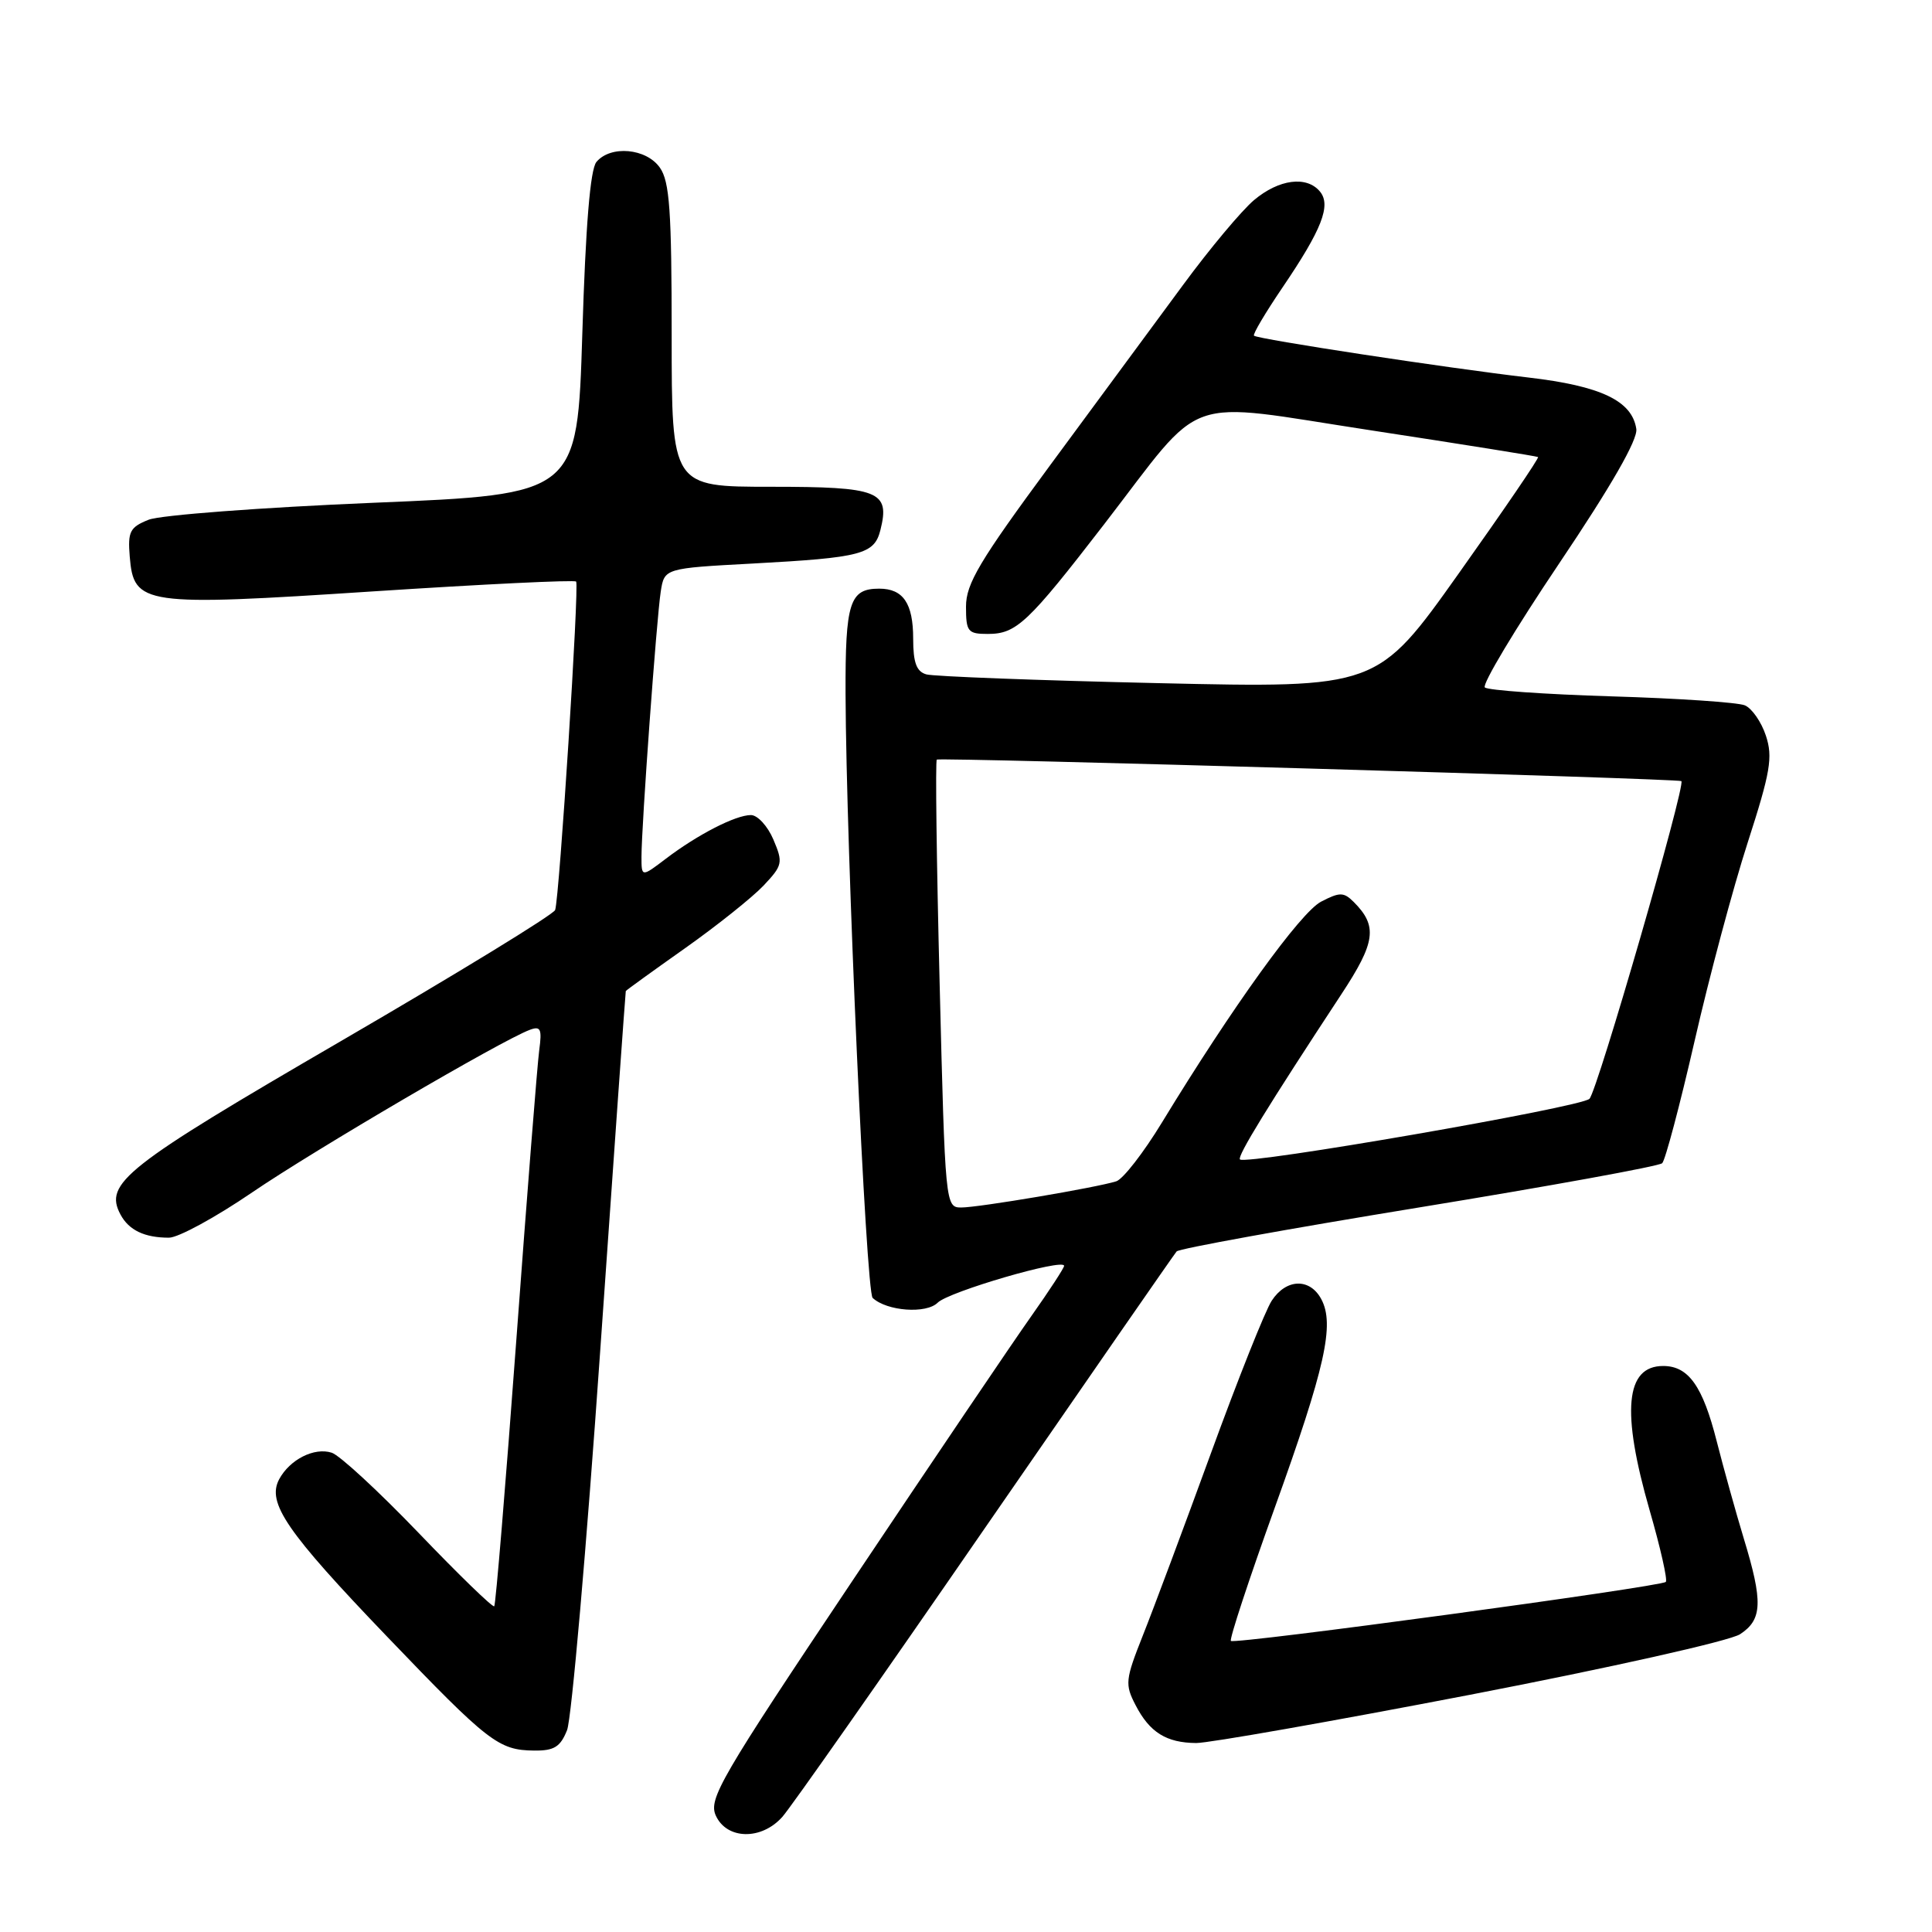 <?xml version="1.0" encoding="UTF-8" standalone="no"?>
<!DOCTYPE svg PUBLIC "-//W3C//DTD SVG 1.1//EN" "http://www.w3.org/Graphics/SVG/1.1/DTD/svg11.dtd" >
<svg xmlns="http://www.w3.org/2000/svg" xmlns:xlink="http://www.w3.org/1999/xlink" version="1.1" viewBox="0 0 256 256">
 <g >
 <path fill="currentColor"
d=" M 103.66 240.75 C 104.77 239.51 116.84 222.30 130.49 202.50 C 144.15 182.70 155.58 166.20 155.91 165.82 C 156.23 165.45 170.68 162.83 188.00 160.00 C 205.32 157.17 219.84 154.53 220.25 154.13 C 220.66 153.73 222.59 146.45 224.54 137.95 C 226.48 129.45 229.65 117.61 231.58 111.64 C 234.60 102.29 234.93 100.32 233.99 97.48 C 233.39 95.66 232.14 93.86 231.20 93.46 C 230.27 93.07 222.30 92.53 213.50 92.27 C 204.70 92.00 197.16 91.47 196.75 91.09 C 196.34 90.72 200.76 83.34 206.57 74.70 C 213.50 64.40 217.03 58.25 216.82 56.84 C 216.26 53.11 212.13 51.14 202.50 50.02 C 191.78 48.77 166.64 44.94 166.16 44.48 C 165.97 44.30 167.67 41.44 169.92 38.12 C 175.16 30.40 176.41 27.20 174.90 25.38 C 173.14 23.26 169.47 23.74 166.17 26.51 C 164.53 27.89 160.29 32.96 156.76 37.76 C 153.22 42.57 145.30 53.31 139.16 61.63 C 129.79 74.34 128.00 77.34 128.00 80.38 C 128.00 83.70 128.24 84.00 130.89 84.00 C 134.68 84.00 136.20 82.56 146.28 69.50 C 159.89 51.85 156.22 53.14 181.72 57.03 C 193.70 58.86 203.64 60.45 203.80 60.56 C 203.97 60.68 199.24 67.61 193.30 75.97 C 182.50 91.18 182.50 91.18 153.50 90.52 C 137.55 90.16 123.71 89.63 122.75 89.36 C 121.44 88.99 121.00 87.81 121.00 84.63 C 121.00 79.95 119.68 78.00 116.50 78.00 C 112.58 78.00 112.00 79.81 112.04 91.95 C 112.12 112.69 114.75 171.15 115.63 171.98 C 117.52 173.74 122.74 174.12 124.25 172.61 C 125.71 171.15 141.00 166.69 141.00 167.73 C 141.00 168.01 139.05 171.00 136.67 174.37 C 134.28 177.74 123.65 193.47 113.04 209.33 C 95.42 235.66 93.85 238.37 94.85 240.58 C 96.31 243.77 100.89 243.86 103.66 240.75 Z  M 75.14 229.25 C 75.73 227.74 77.71 205.12 79.53 179.00 C 81.35 152.88 82.88 131.42 82.92 131.32 C 82.96 131.22 86.49 128.67 90.75 125.66 C 95.01 122.65 99.70 118.90 101.18 117.34 C 103.70 114.66 103.78 114.31 102.48 111.25 C 101.72 109.46 100.38 108.00 99.50 108.00 C 97.47 108.00 92.45 110.58 88.25 113.77 C 85.00 116.24 85.00 116.24 85.00 113.52 C 85.00 109.43 87.00 81.96 87.55 78.40 C 88.03 75.30 88.03 75.30 99.77 74.67 C 114.17 73.89 115.85 73.45 116.66 70.23 C 117.95 65.07 116.50 64.50 102.14 64.50 C 89.00 64.50 89.00 64.50 89.00 44.47 C 89.00 27.96 88.73 24.05 87.44 22.22 C 85.64 19.64 80.90 19.22 79.03 21.46 C 78.21 22.45 77.60 29.86 77.16 44.21 C 76.50 65.50 76.50 65.50 49.50 66.62 C 34.65 67.24 21.24 68.25 19.69 68.87 C 17.21 69.86 16.92 70.44 17.19 73.74 C 17.72 80.19 18.92 80.36 49.47 78.36 C 64.04 77.41 76.13 76.82 76.34 77.06 C 76.77 77.55 74.13 118.89 73.56 120.58 C 73.36 121.17 60.60 128.98 45.21 137.93 C 16.50 154.62 13.75 156.79 15.97 160.94 C 17.08 163.01 19.15 164.00 22.39 164.00 C 23.62 164.00 28.58 161.30 33.41 158.00 C 41.66 152.38 66.44 137.86 70.20 136.46 C 71.64 135.92 71.83 136.34 71.45 139.16 C 71.20 141.00 69.84 158.25 68.42 177.50 C 67.00 196.74 65.68 212.65 65.49 212.84 C 65.30 213.04 60.79 208.67 55.49 203.14 C 50.18 197.61 44.99 192.81 43.95 192.49 C 41.64 191.75 38.40 193.39 36.99 196.01 C 35.33 199.13 37.94 202.94 51.29 216.86 C 64.73 230.88 66.07 231.91 70.77 231.96 C 73.43 231.99 74.25 231.48 75.14 229.25 Z  M 194.82 224.56 C 213.27 221.00 229.23 217.43 230.57 216.54 C 233.53 214.61 233.62 212.25 231.06 203.86 C 230.00 200.36 228.39 194.57 227.48 191.00 C 225.62 183.65 223.73 181.00 220.38 181.00 C 215.37 181.00 214.81 187.00 218.59 200.14 C 220.02 205.09 220.98 209.35 220.73 209.61 C 220.08 210.25 163.59 217.92 163.10 217.43 C 162.88 217.21 165.49 209.28 168.90 199.81 C 175.61 181.17 176.87 175.50 175.08 172.15 C 173.57 169.32 170.43 169.41 168.51 172.35 C 167.66 173.64 164.03 182.75 160.44 192.60 C 156.85 202.44 152.79 213.31 151.42 216.74 C 149.11 222.57 149.04 223.19 150.47 225.94 C 152.33 229.55 154.55 230.93 158.50 230.96 C 160.15 230.97 176.49 228.09 194.82 224.56 Z  M 124.51 130.45 C 124.10 114.20 123.93 100.79 124.13 100.65 C 124.58 100.34 222.39 103.17 222.79 103.50 C 223.39 104.01 211.66 144.56 210.61 145.60 C 209.49 146.72 165.08 154.42 164.30 153.63 C 163.90 153.23 168.01 146.54 177.72 131.77 C 182.29 124.84 182.57 122.71 179.37 119.51 C 178.05 118.20 177.53 118.19 175.06 119.47 C 172.33 120.88 163.27 133.45 153.95 148.76 C 151.52 152.75 148.80 156.25 147.91 156.53 C 145.29 157.36 129.69 160.00 127.37 160.00 C 125.27 160.00 125.24 159.69 124.51 130.45 Z "/>
</g>
</svg>
